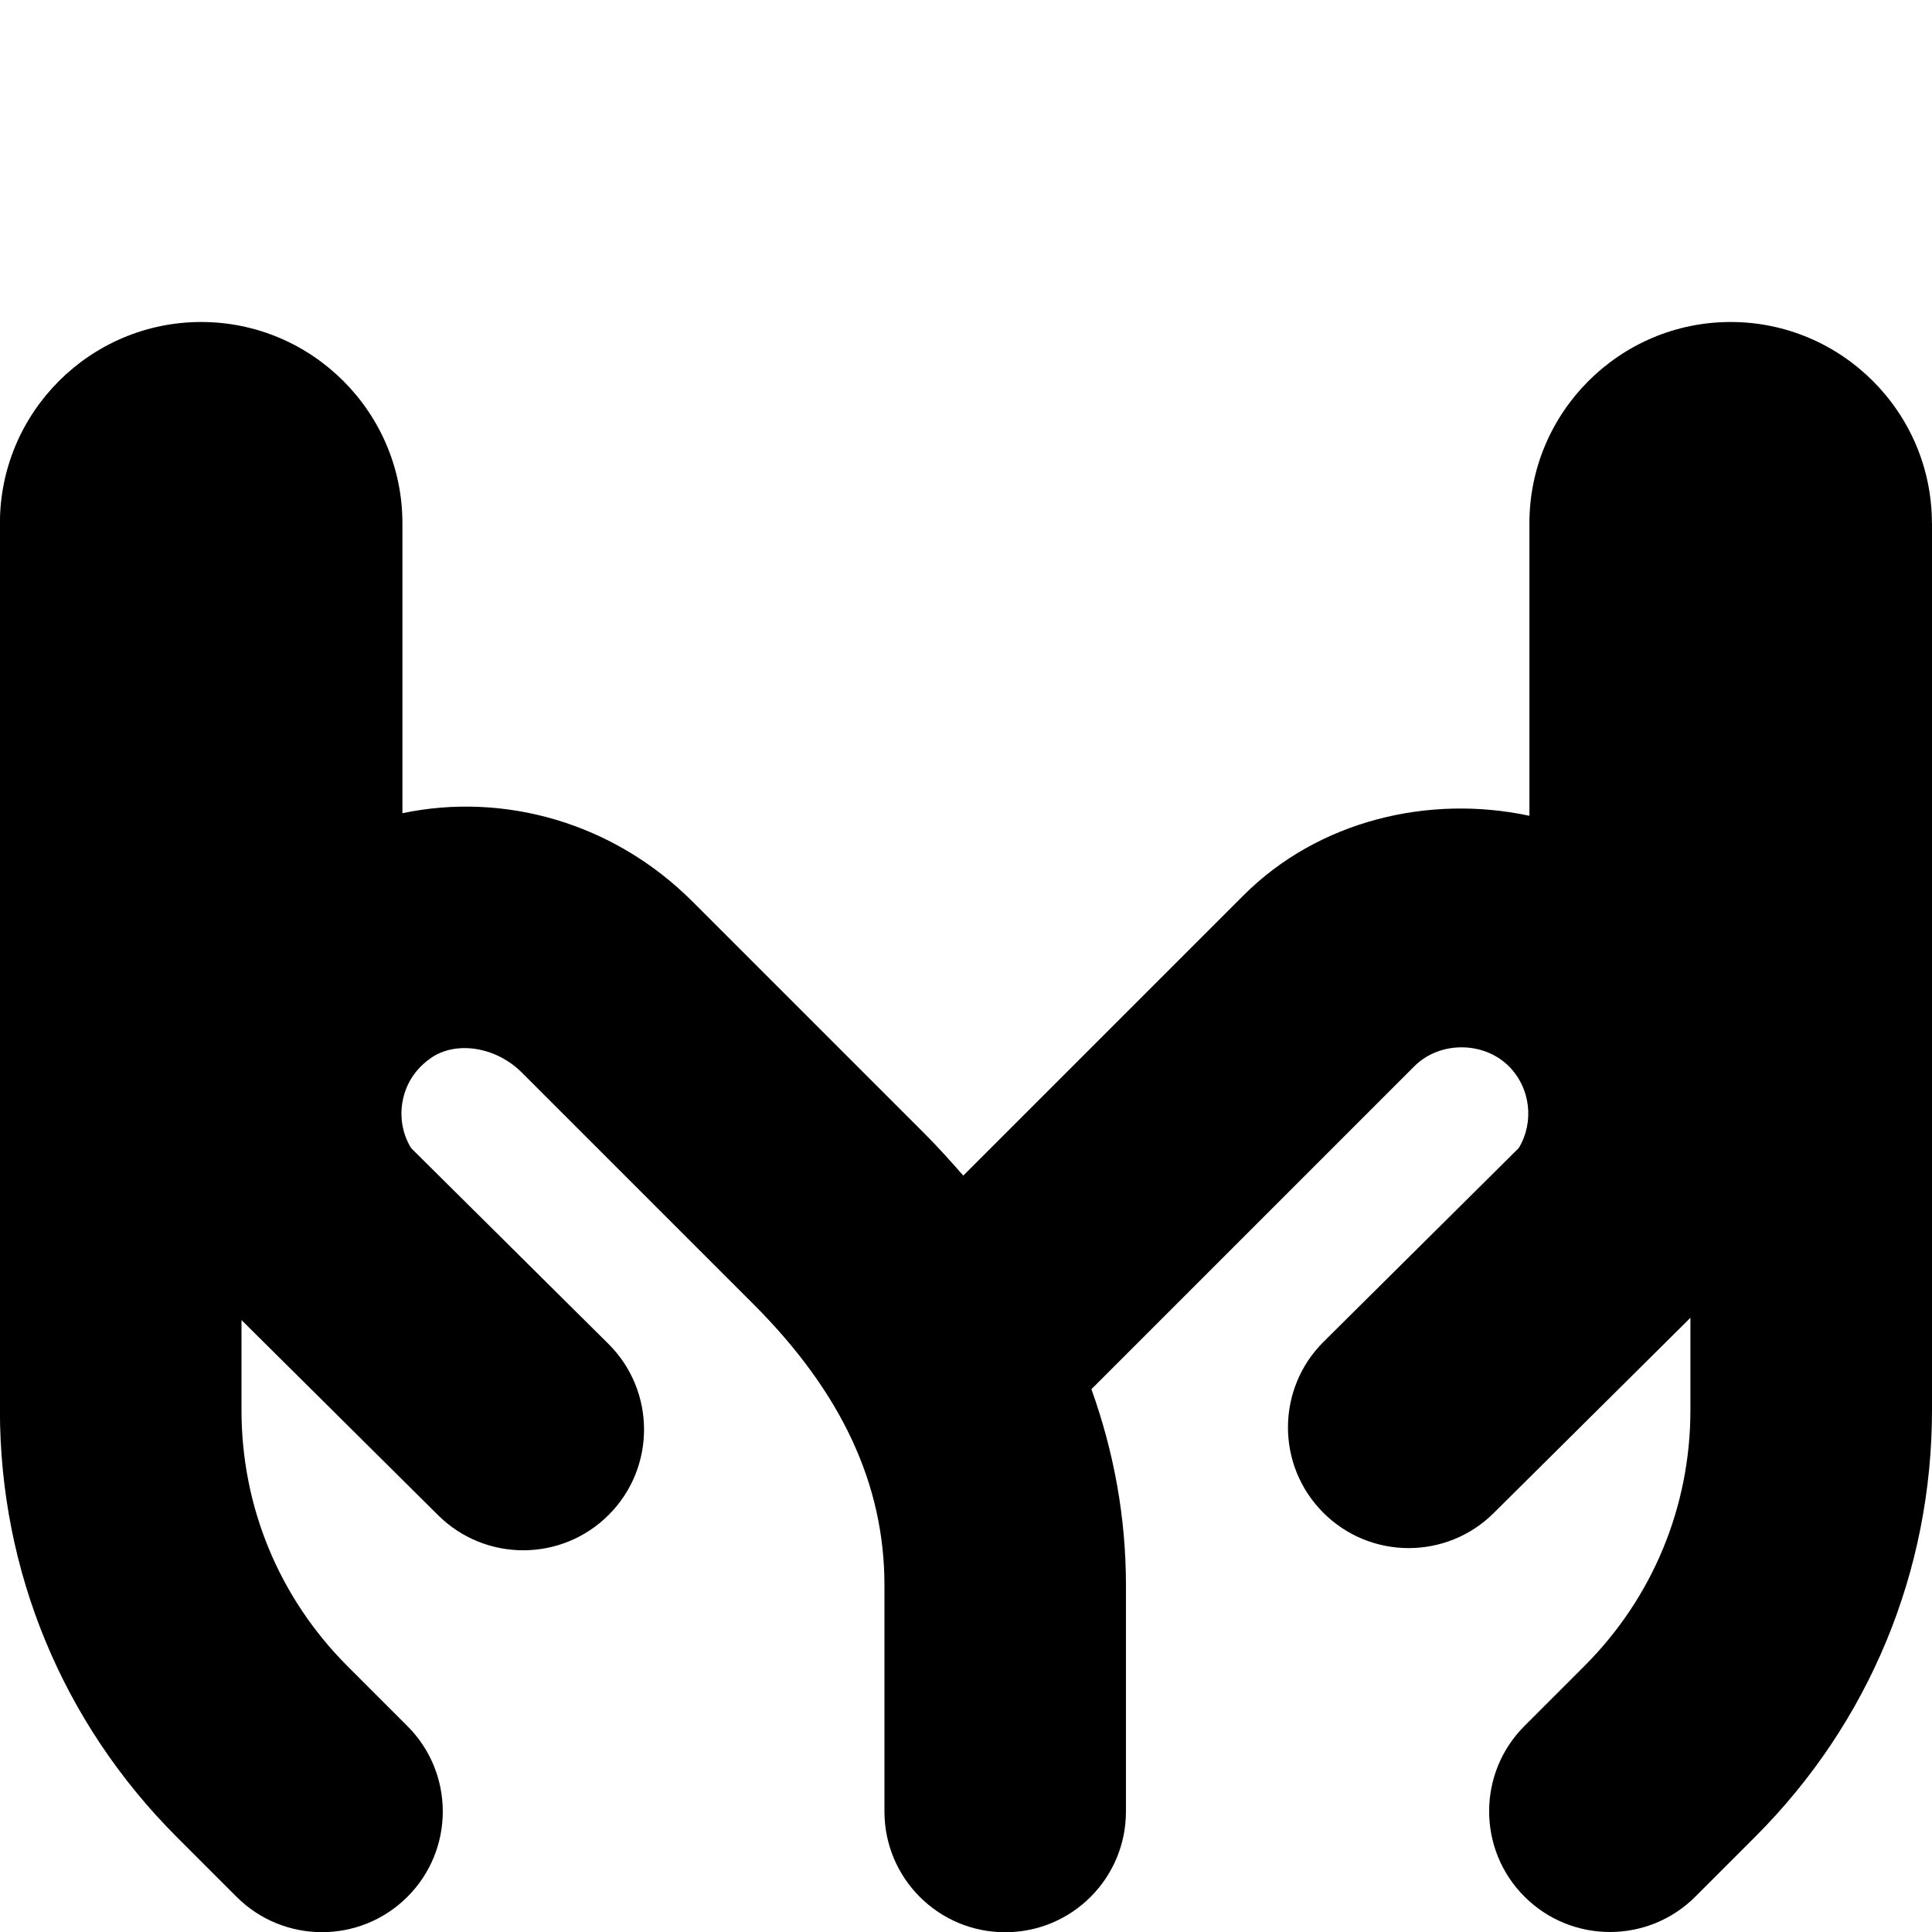 <?xml version="1.0" encoding="UTF-8"?>
<svg xmlns="http://www.w3.org/2000/svg" id="Layer_1" data-name="Layer 1" viewBox="0 0 24 24" width="512" height="512"><path d="M24,6.5v11.015c0,2.003-.78,3.887-2.197,5.303l-.743,.743c-.293,.293-.677,.439-1.061,.439s-.768-.146-1.061-.439c-.586-.585-.586-1.536,0-2.121l.743-.743c.85-.85,1.318-1.98,1.318-3.182v-1.145l-2.443,2.425c-.292,.291-.675,.436-1.057,.436-.386,0-.771-.148-1.064-.443-.584-.588-.58-1.538,.008-2.121l2.423-2.405c.195-.322,.148-.746-.123-1.017-.314-.313-.86-.313-1.173,0l-4.012,4.012c.28,.781,.429,1.593,.429,2.436v2.81c0,.829-.671,1.5-1.5,1.5s-1.5-.671-1.5-1.5v-2.81c0-1.254-.532-2.396-1.627-3.492l-2.876-2.876c-.323-.324-.824-.401-1.137-.178-.245,.174-.325,.398-.35,.557-.03,.196,.008,.391,.11,.558l2.45,2.431c.588,.583,.592,1.534,.008,2.122-.584,.588-1.534,.591-2.122,.008l-2.443-2.425v1.119c0,1.202,.468,2.332,1.318,3.182l.743,.743c.586,.585,.586,1.536,0,2.121-.293,.293-.677,.439-1.061,.439s-.768-.146-1.061-.439l-.743-.743c-1.417-1.417-2.197-3.3-2.197-5.303V6.5c0-1.378,1.122-2.5,2.5-2.5s2.5,1.122,2.5,2.5v3.602c1.255-.264,2.618,.111,3.605,1.099l2.876,2.876c.173,.173,.331,.349,.486,.527l3.482-3.482c.93-.93,2.303-1.255,3.551-.988v-3.634c0-1.378,1.122-2.5,2.5-2.5s2.5,1.122,2.5,2.5Z"/></svg>
